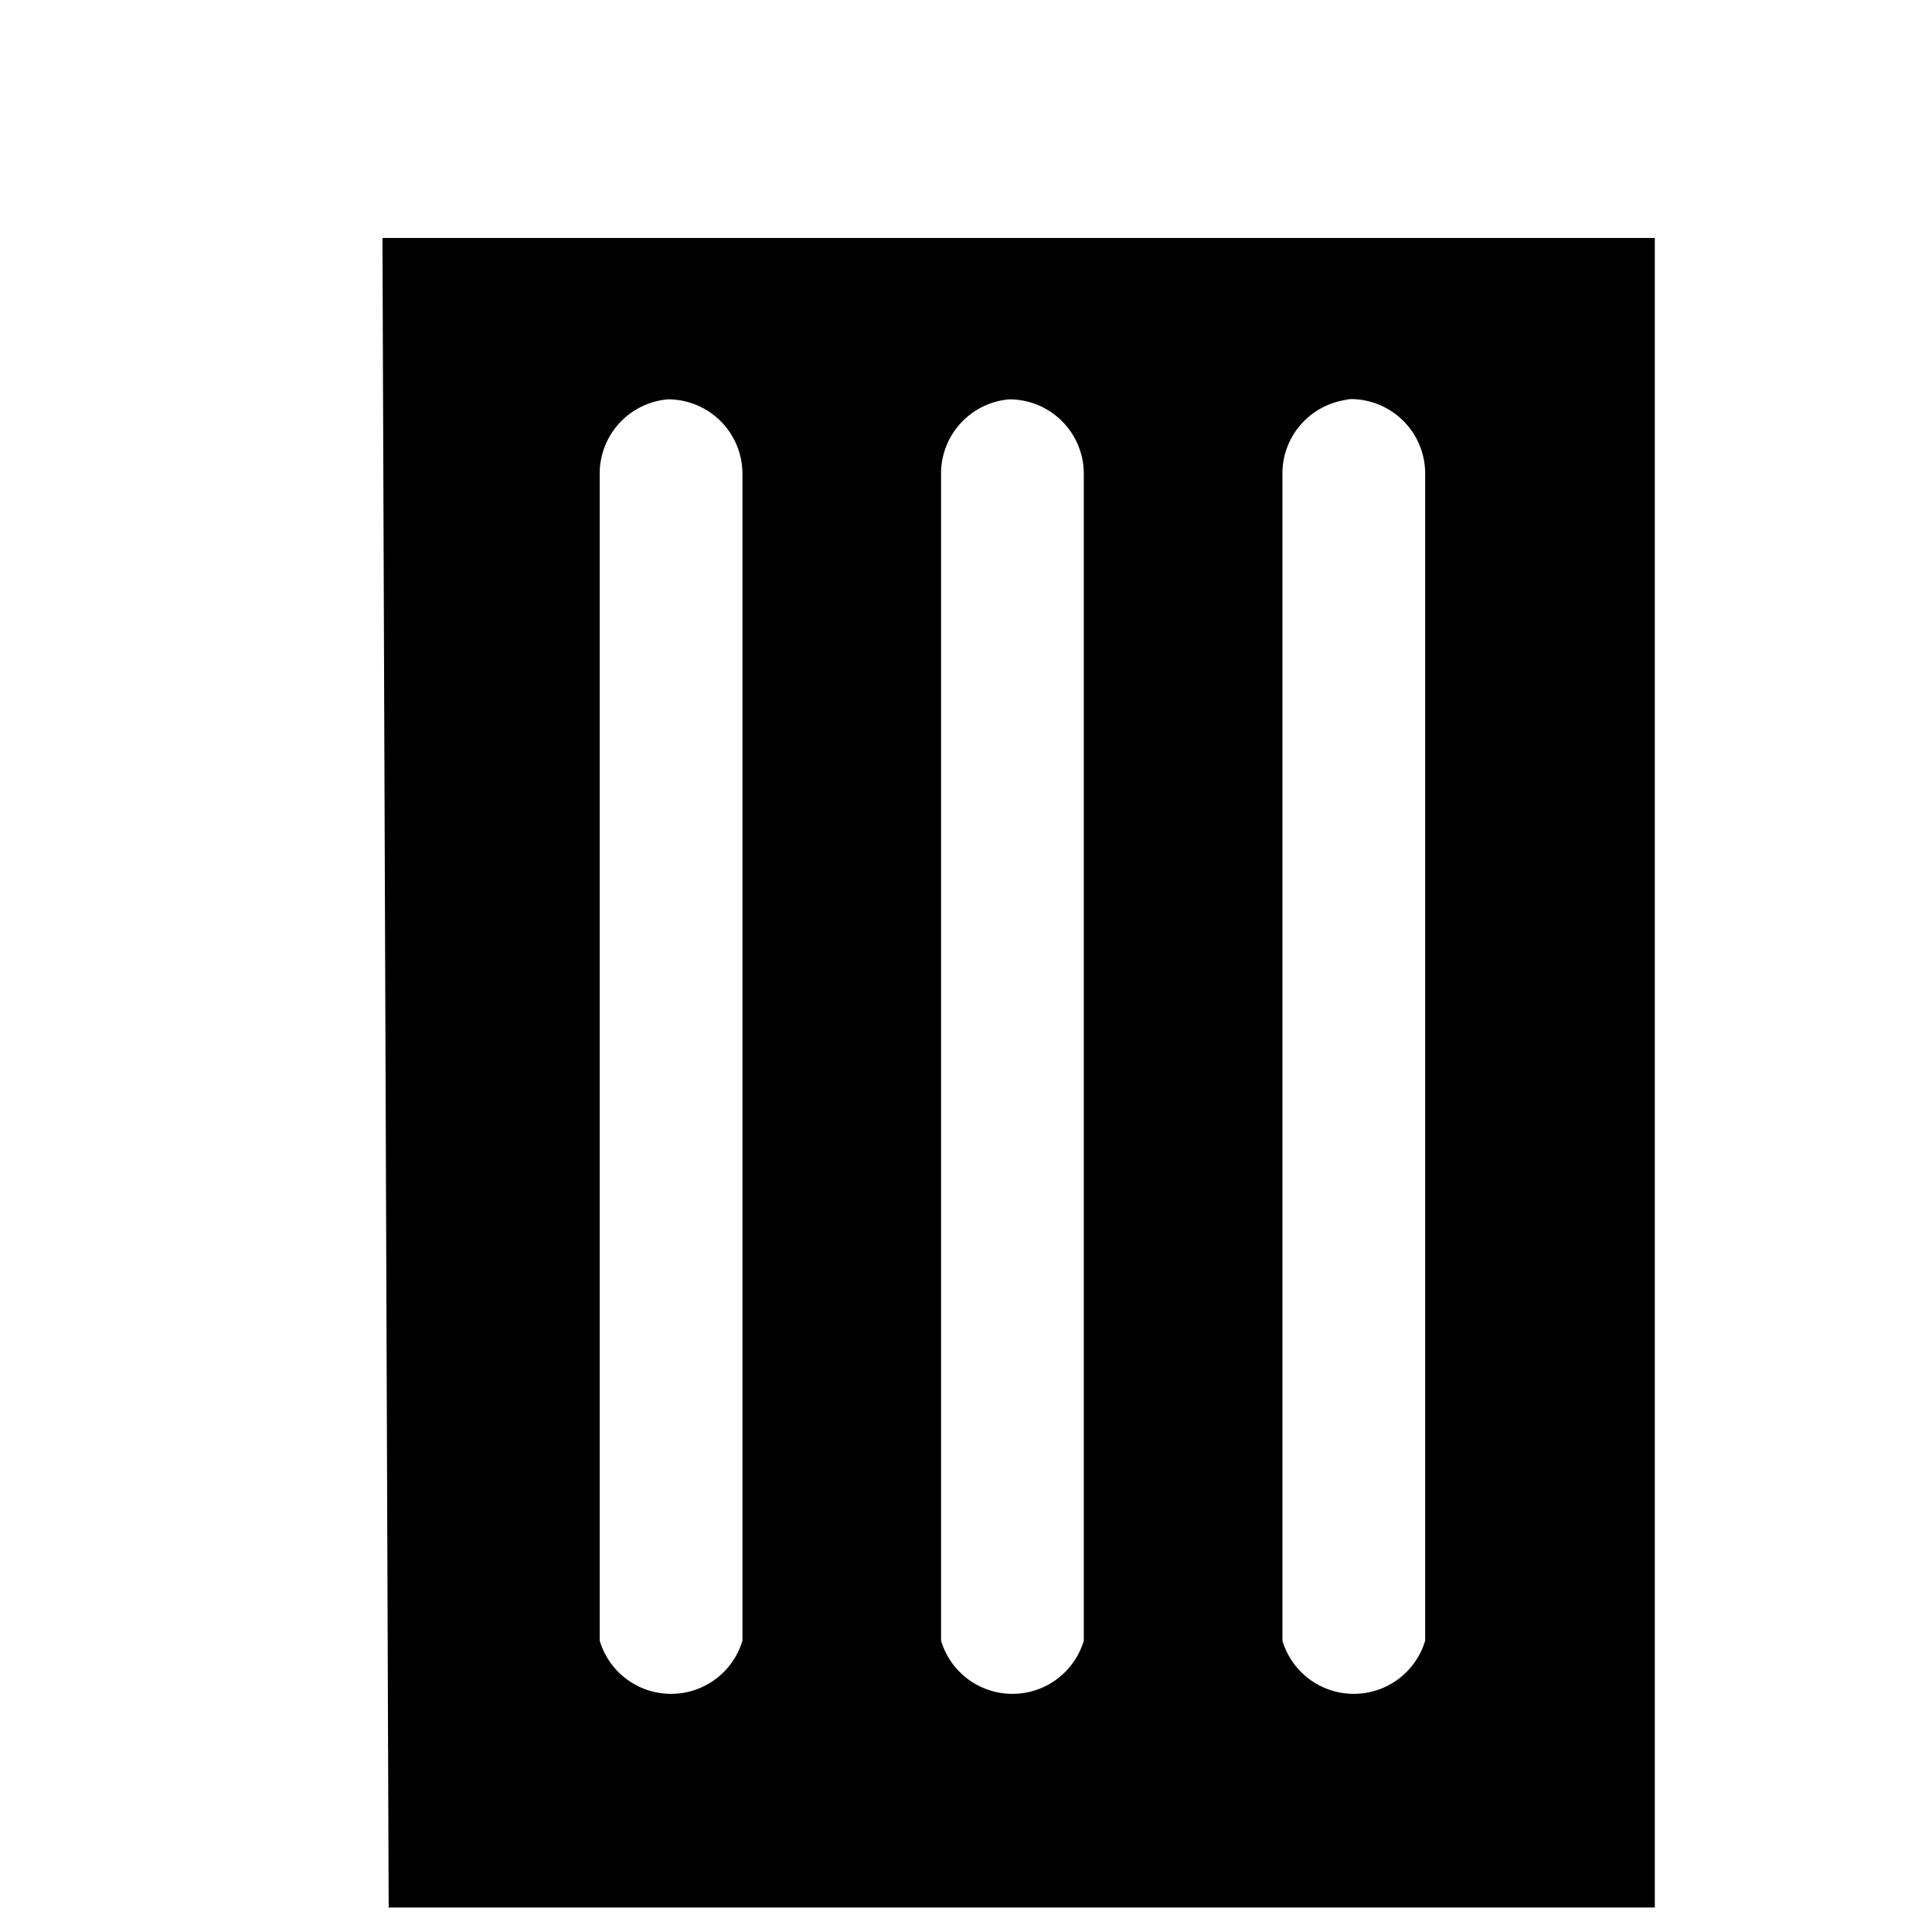 <?xml version="1.0" encoding="UTF-8"?>
<?xml-stylesheet href="trashbin.css" type="text/css"?>

<svg xmlns:svg="http://www.w3.org/2000/svg" xmlns="http://www.w3.org/2000/svg" viewBox="0 0 32 32" version="1.1" height="32" width="32">

<defs>
    <link href="gtrashbin.css" type="text/css" rel="stylesheet" xmlns="http://www.w3.org/1999/xhtml" />
    <marker orient="auto" refY="0" refX="0">
        <path d="M0 0L5-5 -12.5 0 5 5 0 0z" transform="scale(0.8) translate(12.5,0)" style="fill:#000;stroke-width:1;stroke:#000"/>
    </marker>
</defs>
<g transform="translate(0,-32)">
    <a transform="matrix(0.502,0,0,0.502,0.432,31.919)"/>
    <g transform="matrix(1.028,0,0,1.028,0.064,-1.786)">
        <path d="M0.9 33.8Z" style="fill:none;stroke-width:0.6;"/>
        <path transform="translate(0,32)" d="m6.1 4.7 0.1 26.9 20.4 0 0-26.9-20.4 0zM10.7 7.3A1.2 1.2 0 0 1 11.9 8.5l0 18.8a1.2 1.2 0 0 1-2.3 0l0-18.8A1.2 1.2 0 0 1 10.7 7.3Zm5.5 0A1.2 1.2 0 0 1 17.4 8.5l0 18.8a1.2 1.2 0 0 1-2.3 0l0-18.8a1.2 1.2 0 0 1 1.1-1.2zm5.4 0A1.2 1.2 0 0 1 22.9 8.5l0 18.8a1.2 1.2 0 0 1-2.3 0l0-18.8a1.2 1.2 0 0 1 1.1-1.2z" style="stroke-linecap:round;stroke-linejoin:round;stroke-width:1;"/>
        <path class='deckel' d="m3.3 36.5c8.6 0 17.2 0 25.9 0" style="fill:none;stroke-linecap:round;stroke-linejoin:round;stroke-width:2;"/>
        <path d="m19.6 36c0 0 0.2-1.3-0.4-1.7-0.5-0.4-1.8-0.6-2.8-0.6-1 0-2.3 0.2-2.8 0.6-0.5 0.4-0.4 1.7-0.4 1.7" style="fill:none;stroke-linejoin:round;stroke-width:1.5;"/>
    <rect width="32" height="32" x="0" y="32" style="fill:#ff0000; opacity:0" />
    </g>
</g>
</svg>
